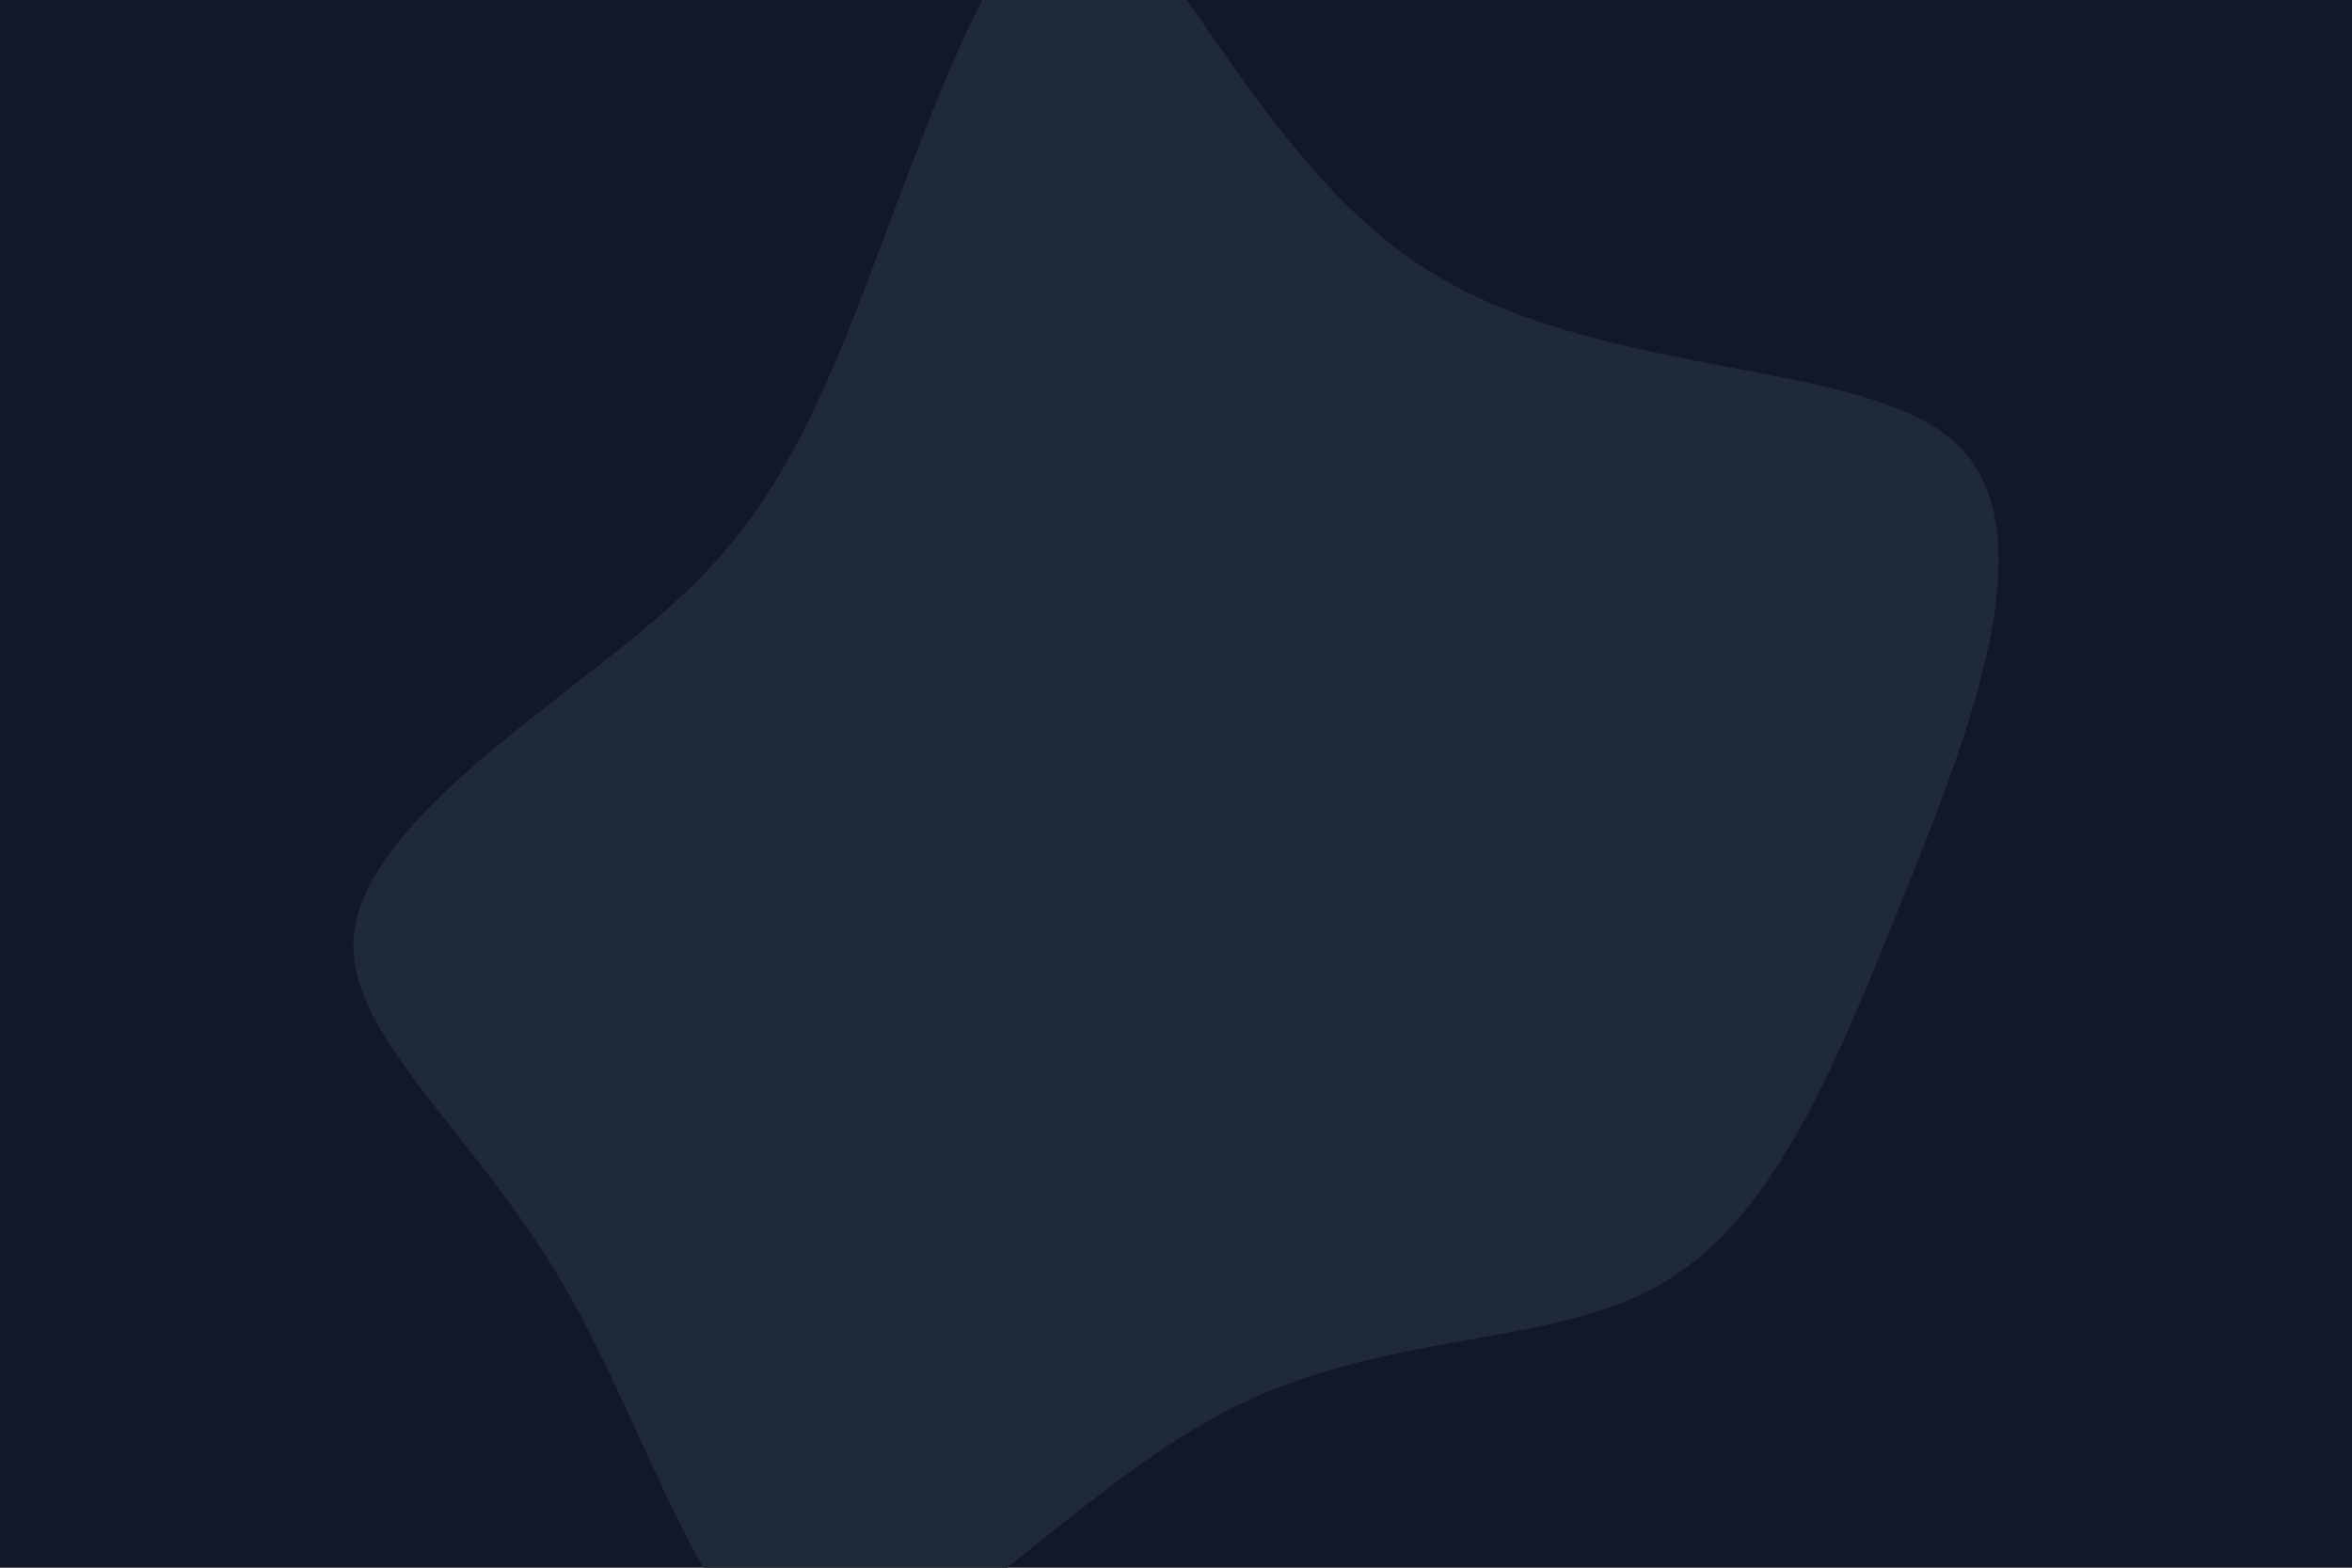 <svg id="visual" viewBox="0 0 900 600" width="900" height="600" xmlns="http://www.w3.org/2000/svg" xmlns:xlink="http://www.w3.org/1999/xlink" version="1.1"><rect x="0" y="0" width="900" height="600" fill="#111827"></rect><g transform="translate(409.774 311.463)"><path d="M134.1 -209.6C201.6 -165.4 303.2 -175.1 338.8 -141.7C374.4 -108.2 344.1 -31.5 317.5 34.6C290.8 100.8 267.8 156.5 224.8 180.6C181.8 204.8 118.8 197.4 58.3 229.2C-2.3 261 -60.3 332 -99.7 326.4C-139.1 320.8 -159.9 238.7 -194.7 179.4C-229.6 120 -278.6 83.6 -274.3 45.7C-270 7.9 -212.3 -31.4 -172.9 -62.9C-133.5 -94.4 -112.4 -118.2 -86.6 -181.4C-60.8 -244.6 -30.4 -347.3 1.5 -349.6C33.3 -351.9 66.7 -253.8 134.1 -209.6" fill="#1f2937"></path></g></svg>